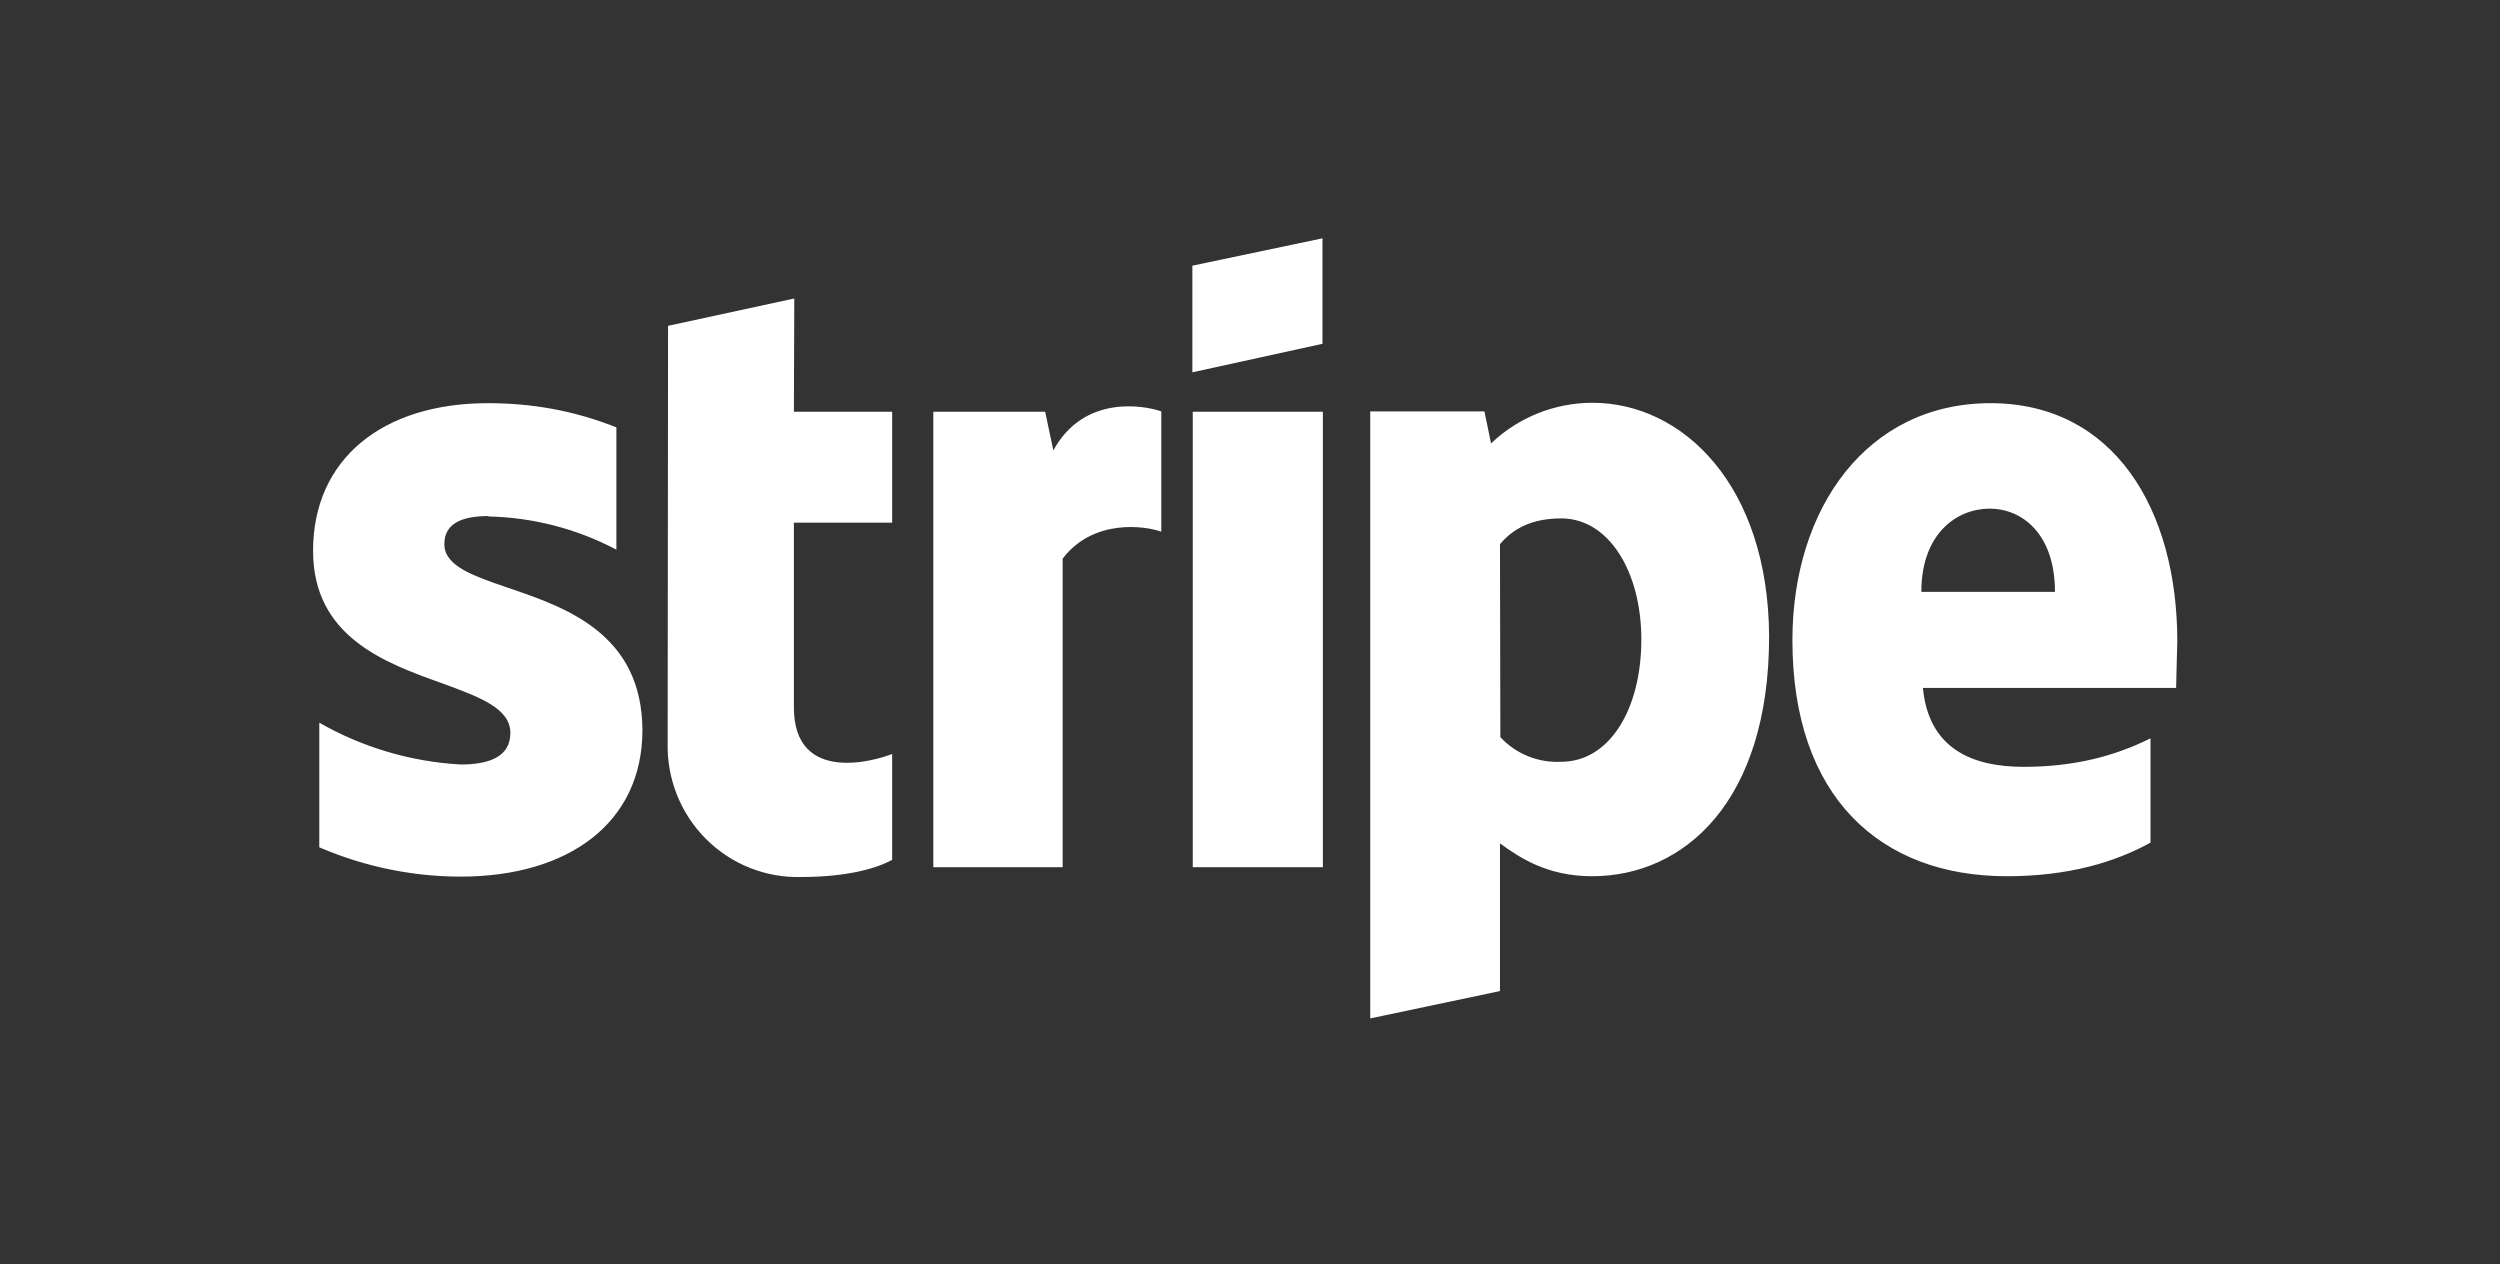 <svg width="174" height="88" viewBox="0 0 174 88" fill="none" xmlns="http://www.w3.org/2000/svg">
<rect x="0" y="0" width="174" height="88" fill="#333333" stroke="none"/>
<g id="stripe-5e602ea194.svg">
<path id="Vector" fill-rule="evenodd" clip-rule="evenodd" d="M92.044 23.928L82.989 25.913V18.491L92.044 16.587V23.928ZM110.831 28.034C108.206 28.035 105.682 29.047 103.776 30.861L103.316 28.632H95.369V70.881L104.398 68.978V58.701C105.722 59.653 107.641 60.985 110.804 60.985C117.237 60.985 123.13 55.765 123.13 44.292C123.076 33.77 117.129 28.034 110.831 28.034ZM108.668 53.019C107.88 53.062 107.091 52.932 106.358 52.636C105.624 52.34 104.965 51.886 104.425 51.306L104.398 37.875C105.317 36.788 106.614 36.081 108.668 36.081C111.966 36.081 114.237 39.779 114.237 44.509C114.237 49.403 111.993 53.019 108.668 53.019ZM151.54 44.645C151.54 35.374 147.08 28.061 138.538 28.061C129.942 28.061 124.752 35.374 124.752 44.563C124.752 55.493 130.888 60.985 139.673 60.985C143.971 60.985 147.215 60.006 149.675 58.647V51.388C147.215 52.611 144.404 53.372 140.836 53.372C137.322 53.372 134.24 52.149 133.835 47.88H151.459L151.486 46.684L151.54 44.645ZM133.726 41.192C133.726 37.114 136.213 35.401 138.484 35.401C140.7 35.401 143.025 37.114 143.025 41.192H133.726ZM92.071 28.659H83.016V60.359H92.071V28.659ZM72.744 28.659L73.312 31.35C75.447 27.435 79.664 28.224 80.826 28.632V37.005C79.691 36.597 76.096 36.081 73.96 38.881V60.359H64.959V28.659H72.744ZM55.282 20.774L46.497 22.677L46.469 51.714C46.44 52.951 46.661 54.182 47.12 55.331C47.578 56.479 48.265 57.522 49.138 58.394C50.011 59.267 51.051 59.952 52.196 60.406C53.34 60.861 54.565 61.076 55.795 61.039C58.769 61.039 60.931 60.495 62.094 59.843V52.475C60.958 52.937 55.255 54.623 55.255 49.24V36.38H62.094V28.659H55.255L55.282 20.774ZM34.008 35.918C32.089 35.918 30.927 36.462 30.927 37.875C30.927 39.398 32.927 40.078 35.387 40.92C39.387 42.28 44.685 44.101 44.712 50.817C44.712 57.287 39.55 61.012 32.062 61.012C28.953 61.012 25.574 60.414 22.223 58.973V50.3C25.235 52.021 28.603 53.017 32.062 53.209C34.062 53.209 35.522 52.665 35.522 51.007C35.522 49.294 33.359 48.506 30.764 47.554C26.791 46.14 21.79 44.319 21.79 38.337C21.79 31.921 26.656 28.061 33.954 28.061C36.955 28.061 39.901 28.55 42.901 29.746V38.256C40.146 36.802 37.092 36.011 33.981 35.945L34.008 35.918Z" fill="white"/>
</g>
</svg>
